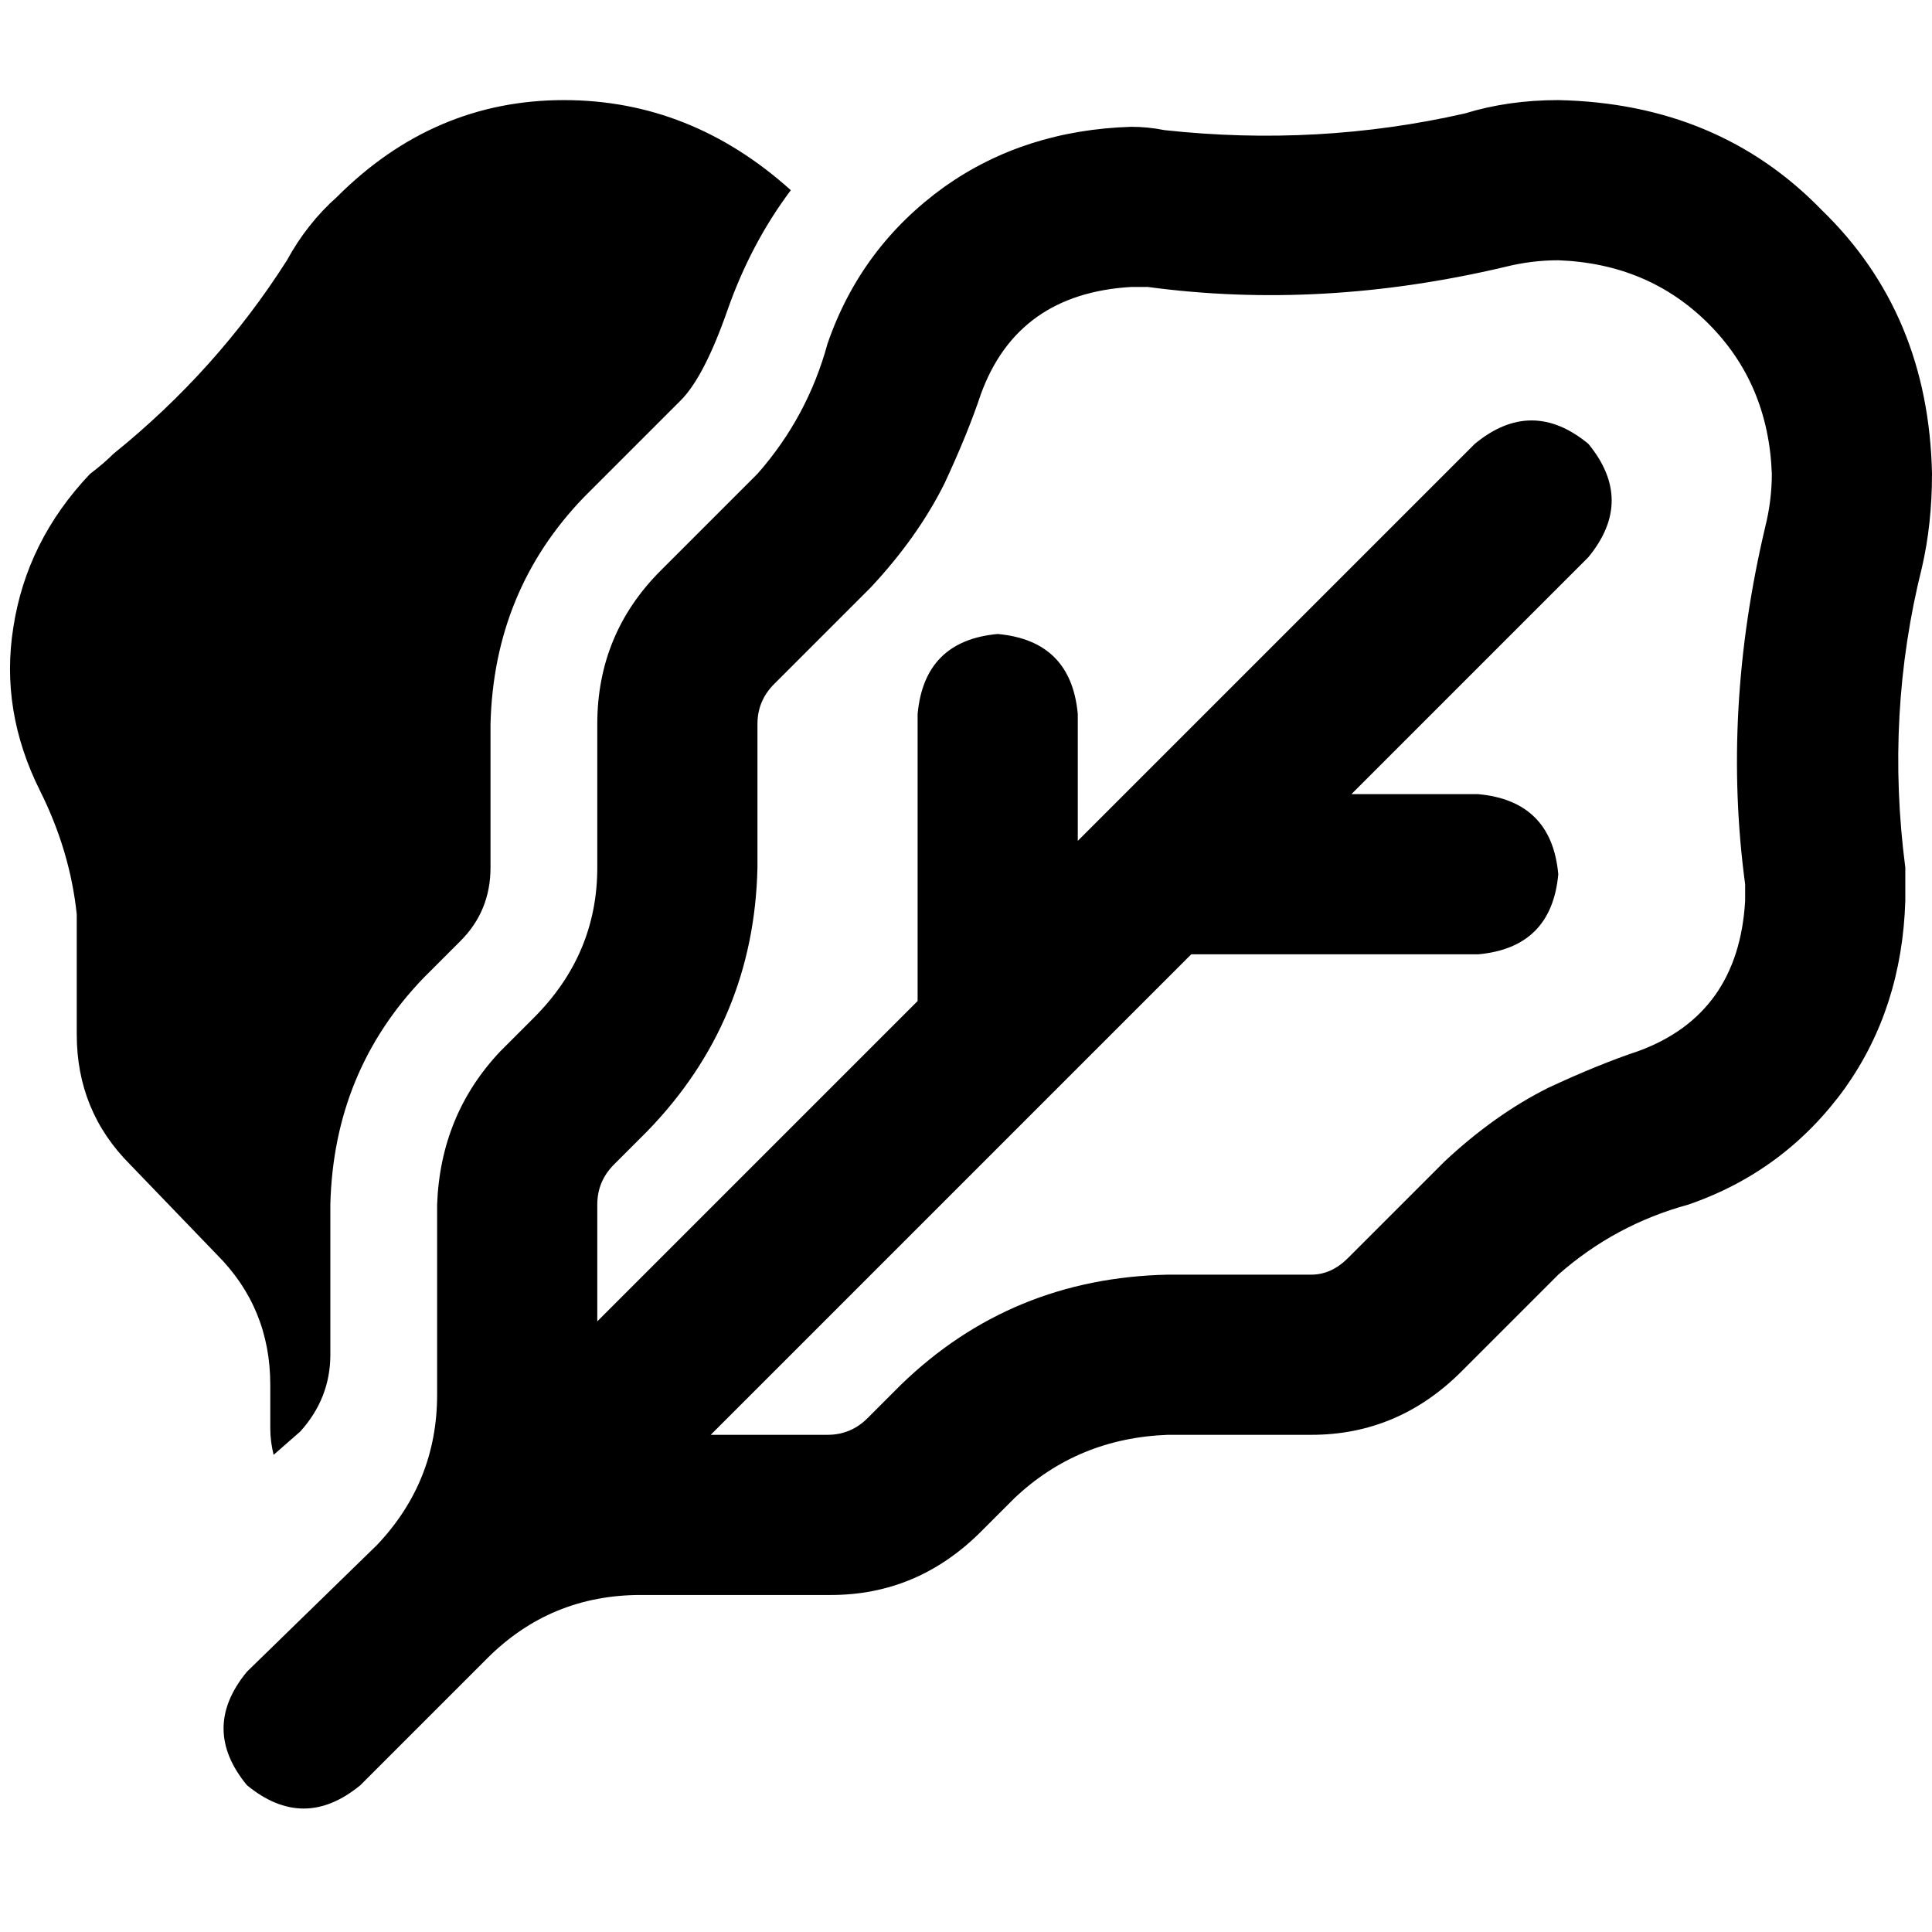 <svg xmlns="http://www.w3.org/2000/svg" viewBox="0 0 512 512">
  <path d="M 209.575 50.404 Q 183.047 26.528 149.444 26.528 L 149.444 26.528 Q 114.957 26.528 89.313 52.173 Q 81.354 59.247 76.048 68.974 Q 57.478 98.155 30.066 120.263 Q 27.413 122.915 23.876 125.568 Q 7.074 143.254 3.537 166.245 Q 0 188.352 10.611 209.575 Q 18.57 225.492 20.339 242.294 L 20.339 274.128 Q 20.339 294.466 34.487 308.615 L 57.478 332.49 Q 71.627 346.639 71.627 366.978 L 71.627 378.473 Q 71.627 382.01 72.511 385.548 L 79.585 379.358 Q 87.544 370.515 87.544 359.019 L 87.544 319.226 Q 88.428 283.855 112.304 259.095 L 122.031 249.368 Q 129.99 241.409 129.99 229.914 L 129.99 191.889 Q 130.874 156.518 154.75 131.758 L 180.394 106.114 Q 186.584 99.924 192.774 82.238 Q 198.964 64.553 209.575 50.404 L 209.575 50.404 Z M 467.786 139.717 Q 456.29 188.352 462.48 234.335 Q 462.48 236.104 462.48 238.756 Q 460.712 268.822 434.183 278.549 Q 423.572 282.086 410.307 288.276 Q 396.159 295.351 382.895 307.731 L 357.25 333.375 Q 352.829 337.796 347.523 337.796 L 309.499 337.796 Q 267.938 338.68 238.756 366.978 L 229.914 375.82 Q 225.492 380.242 219.302 380.242 L 188.352 380.242 L 279.433 289.161 L 315.689 252.905 L 391.738 252.905 Q 411.192 251.136 412.96 231.682 Q 411.192 212.228 391.738 210.459 L 358.135 210.459 L 420.919 147.675 Q 433.299 132.642 420.919 117.61 Q 405.886 105.23 390.853 117.61 L 291.813 216.649 L 285.623 222.839 L 285.623 189.237 Q 283.855 169.782 264.401 168.014 Q 244.946 169.782 243.178 189.237 L 243.178 265.285 L 158.287 350.176 L 158.287 319.226 Q 158.287 313.036 162.708 308.615 L 171.551 299.772 Q 199.848 270.591 200.732 229.914 L 200.732 191.889 Q 200.732 185.699 205.154 181.278 L 230.798 155.634 Q 243.178 142.37 250.252 128.221 Q 256.442 114.957 259.979 104.345 Q 269.706 77.817 299.772 76.048 Q 302.425 76.048 304.193 76.048 Q 350.176 82.238 398.812 70.743 Q 405.886 68.974 412.96 68.974 Q 436.836 69.858 452.753 85.775 Q 468.67 101.693 469.554 125.568 Q 469.554 132.642 467.786 139.717 L 467.786 139.717 Z M 95.503 473.092 L 129.105 439.489 Q 145.907 422.687 169.782 422.687 L 220.187 422.687 Q 243.178 422.687 259.979 405.886 L 268.822 397.043 Q 285.623 381.126 309.499 380.242 L 347.523 380.242 Q 370.515 380.242 387.316 363.44 L 412.96 337.796 Q 427.993 324.532 447.447 319.226 Q 473.092 310.383 489.009 288.276 Q 504.041 267.054 504.926 238.756 Q 504.926 234.335 504.926 229.914 Q 499.62 189.237 509.347 150.328 Q 512 138.832 512 125.568 Q 511.116 83.123 482.819 55.71 Q 455.406 27.413 412.96 26.528 Q 399.696 26.528 388.2 30.066 Q 349.292 38.908 308.615 34.487 Q 304.193 33.603 299.772 33.603 Q 271.475 34.487 250.252 49.52 Q 228.145 65.437 219.302 91.081 Q 213.997 110.535 200.732 125.568 L 175.088 151.212 Q 158.287 168.014 158.287 191.889 L 158.287 229.914 Q 158.287 252.905 141.485 269.706 L 132.642 278.549 Q 116.725 295.351 115.841 319.226 L 115.841 369.63 Q 115.841 392.622 99.924 409.423 L 65.437 443.026 Q 53.057 458.059 65.437 473.092 Q 80.47 485.471 95.503 473.092 L 95.503 473.092 Z" />
</svg>